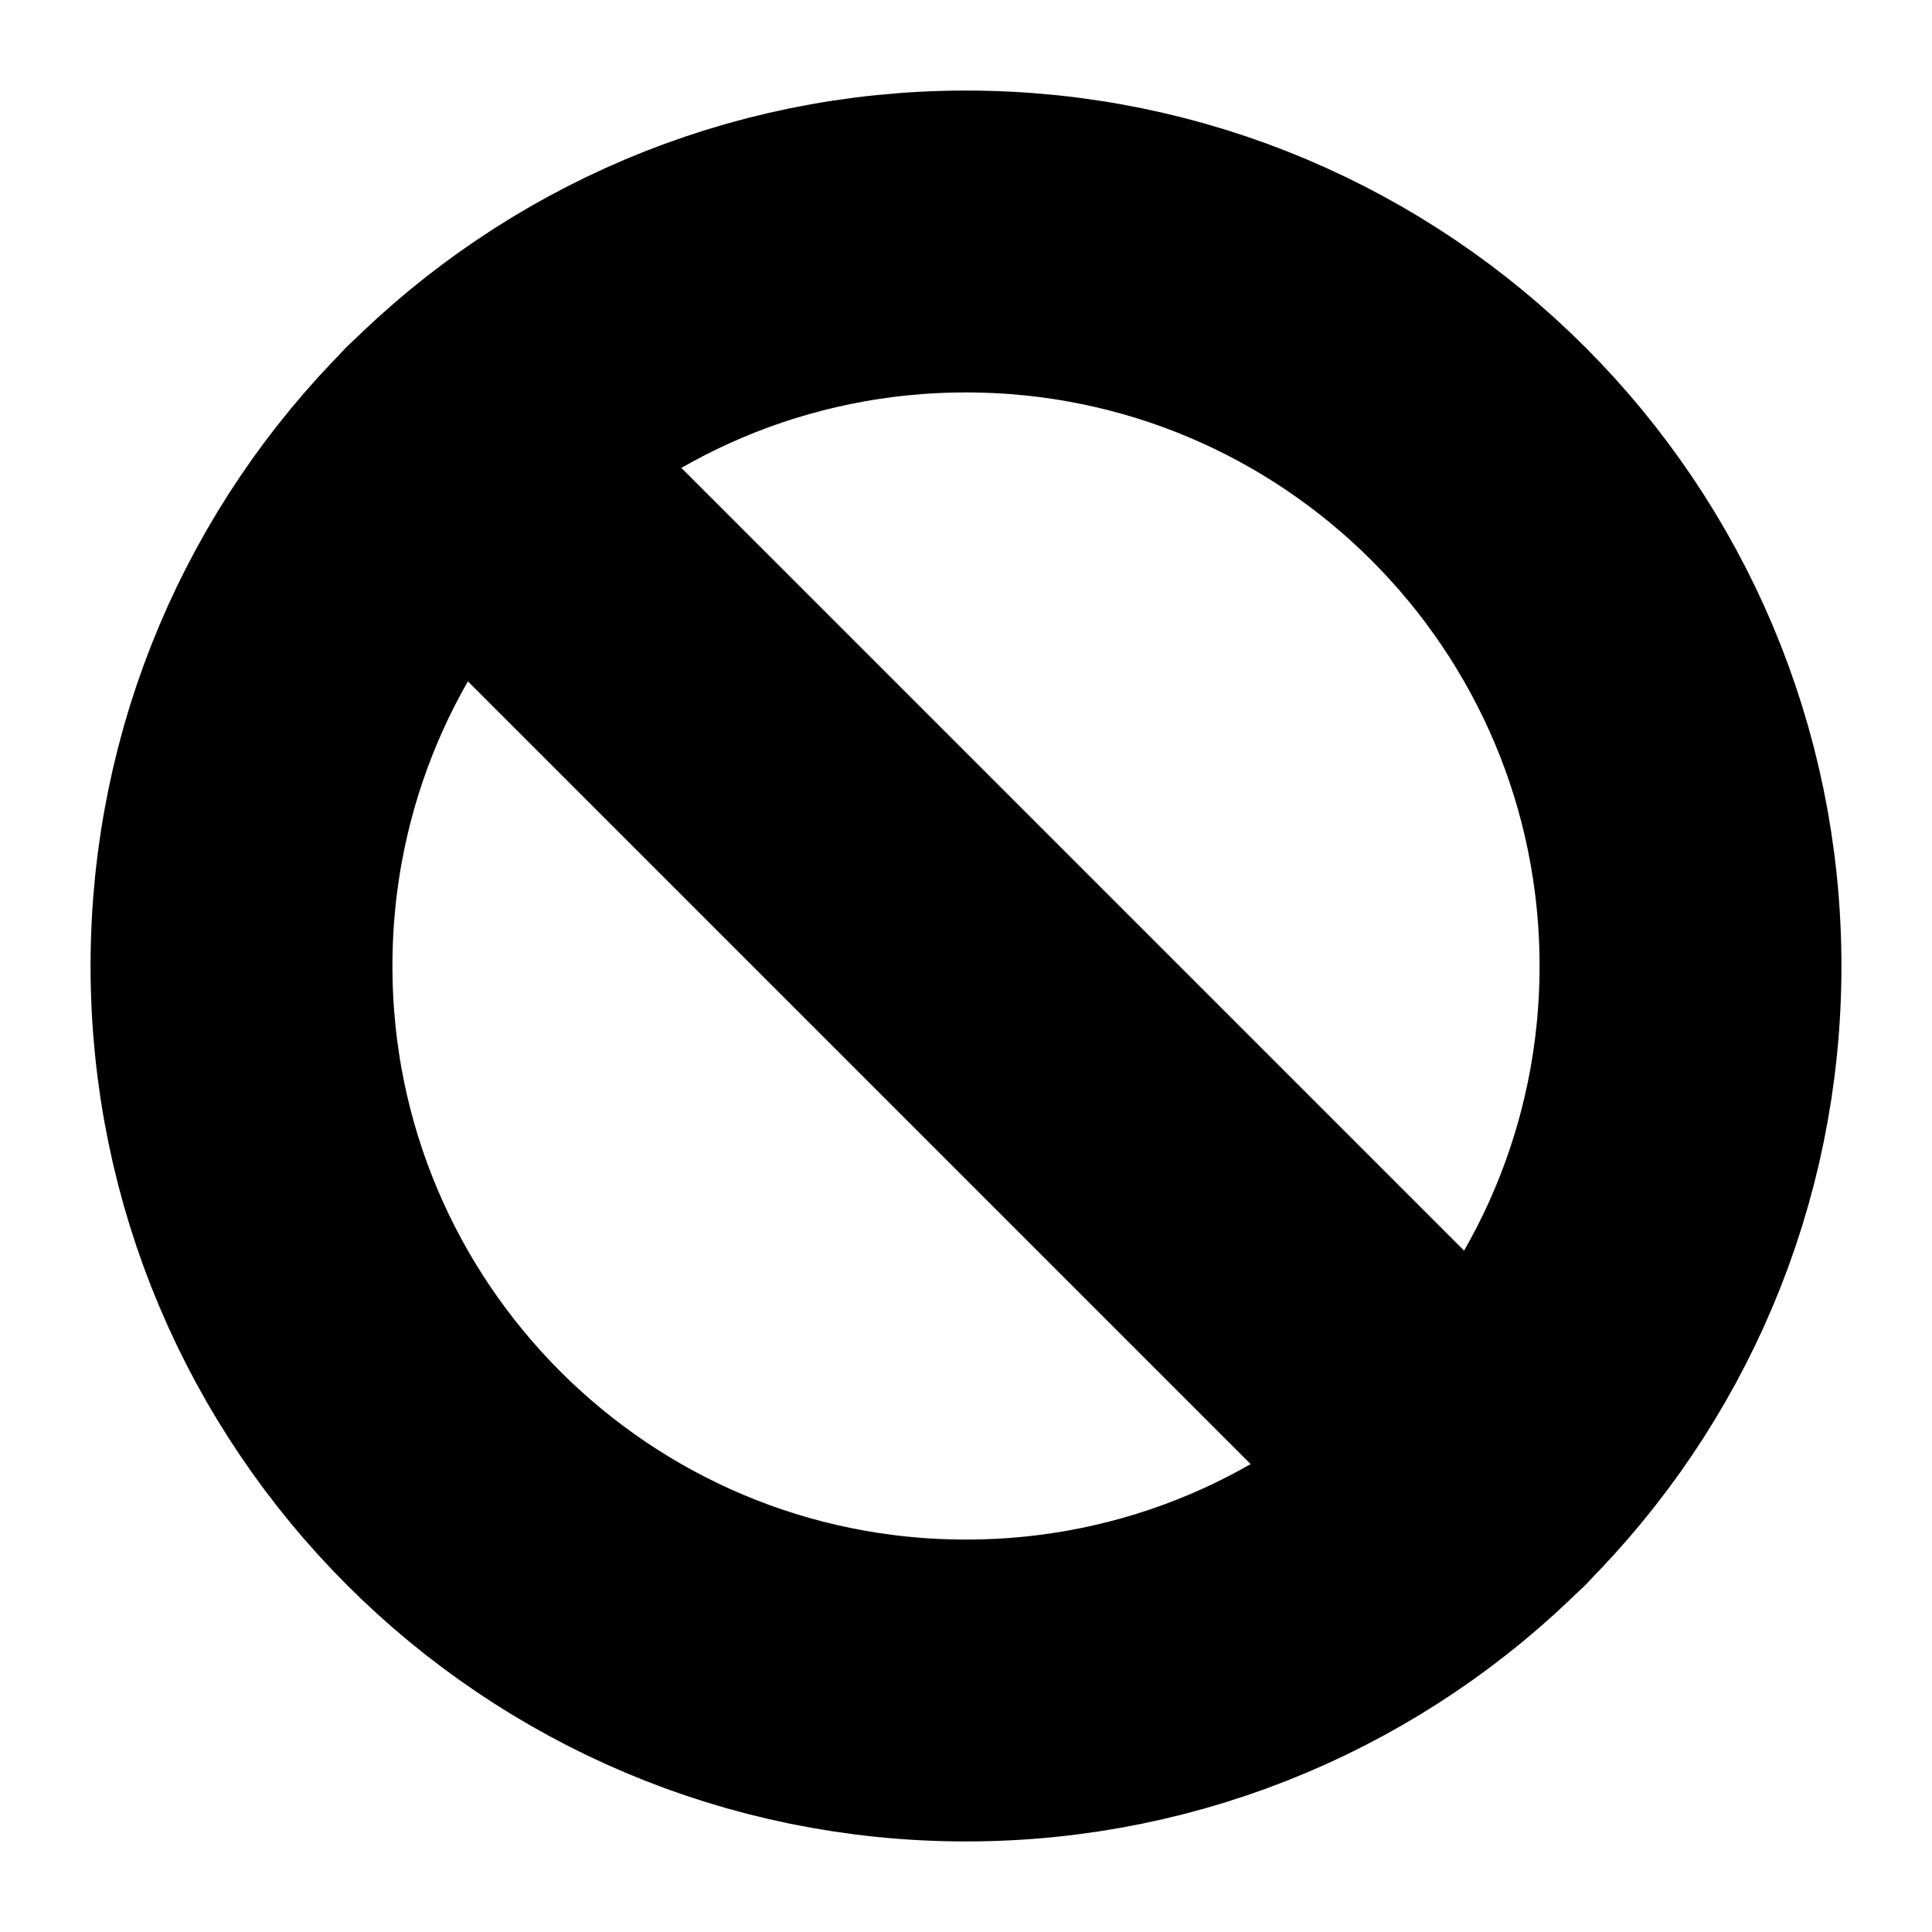 <svg width="192" height="192" viewBox="0 0 192 192" fill="none" xmlns="http://www.w3.org/2000/svg">
<g clip-path="url(#clip0_14_68)">
<path d="M96 168C135.765 168 168 135.765 168 96C168 56.236 135.765 24 96 24C56.236 24 24 56.236 24 96C24 135.765 56.236 168 96 168Z" stroke="black" stroke-width="30" stroke-miterlimit="10"/>
<path d="M45.075 45.075L146.925 146.925" stroke="black" stroke-width="30" stroke-linecap="round" stroke-linejoin="round"/>
</g>
<defs>
<clipPath id="clip0_14_68">
<rect width="192" height="192" fill="white"/>
</clipPath>
</defs>
</svg>

